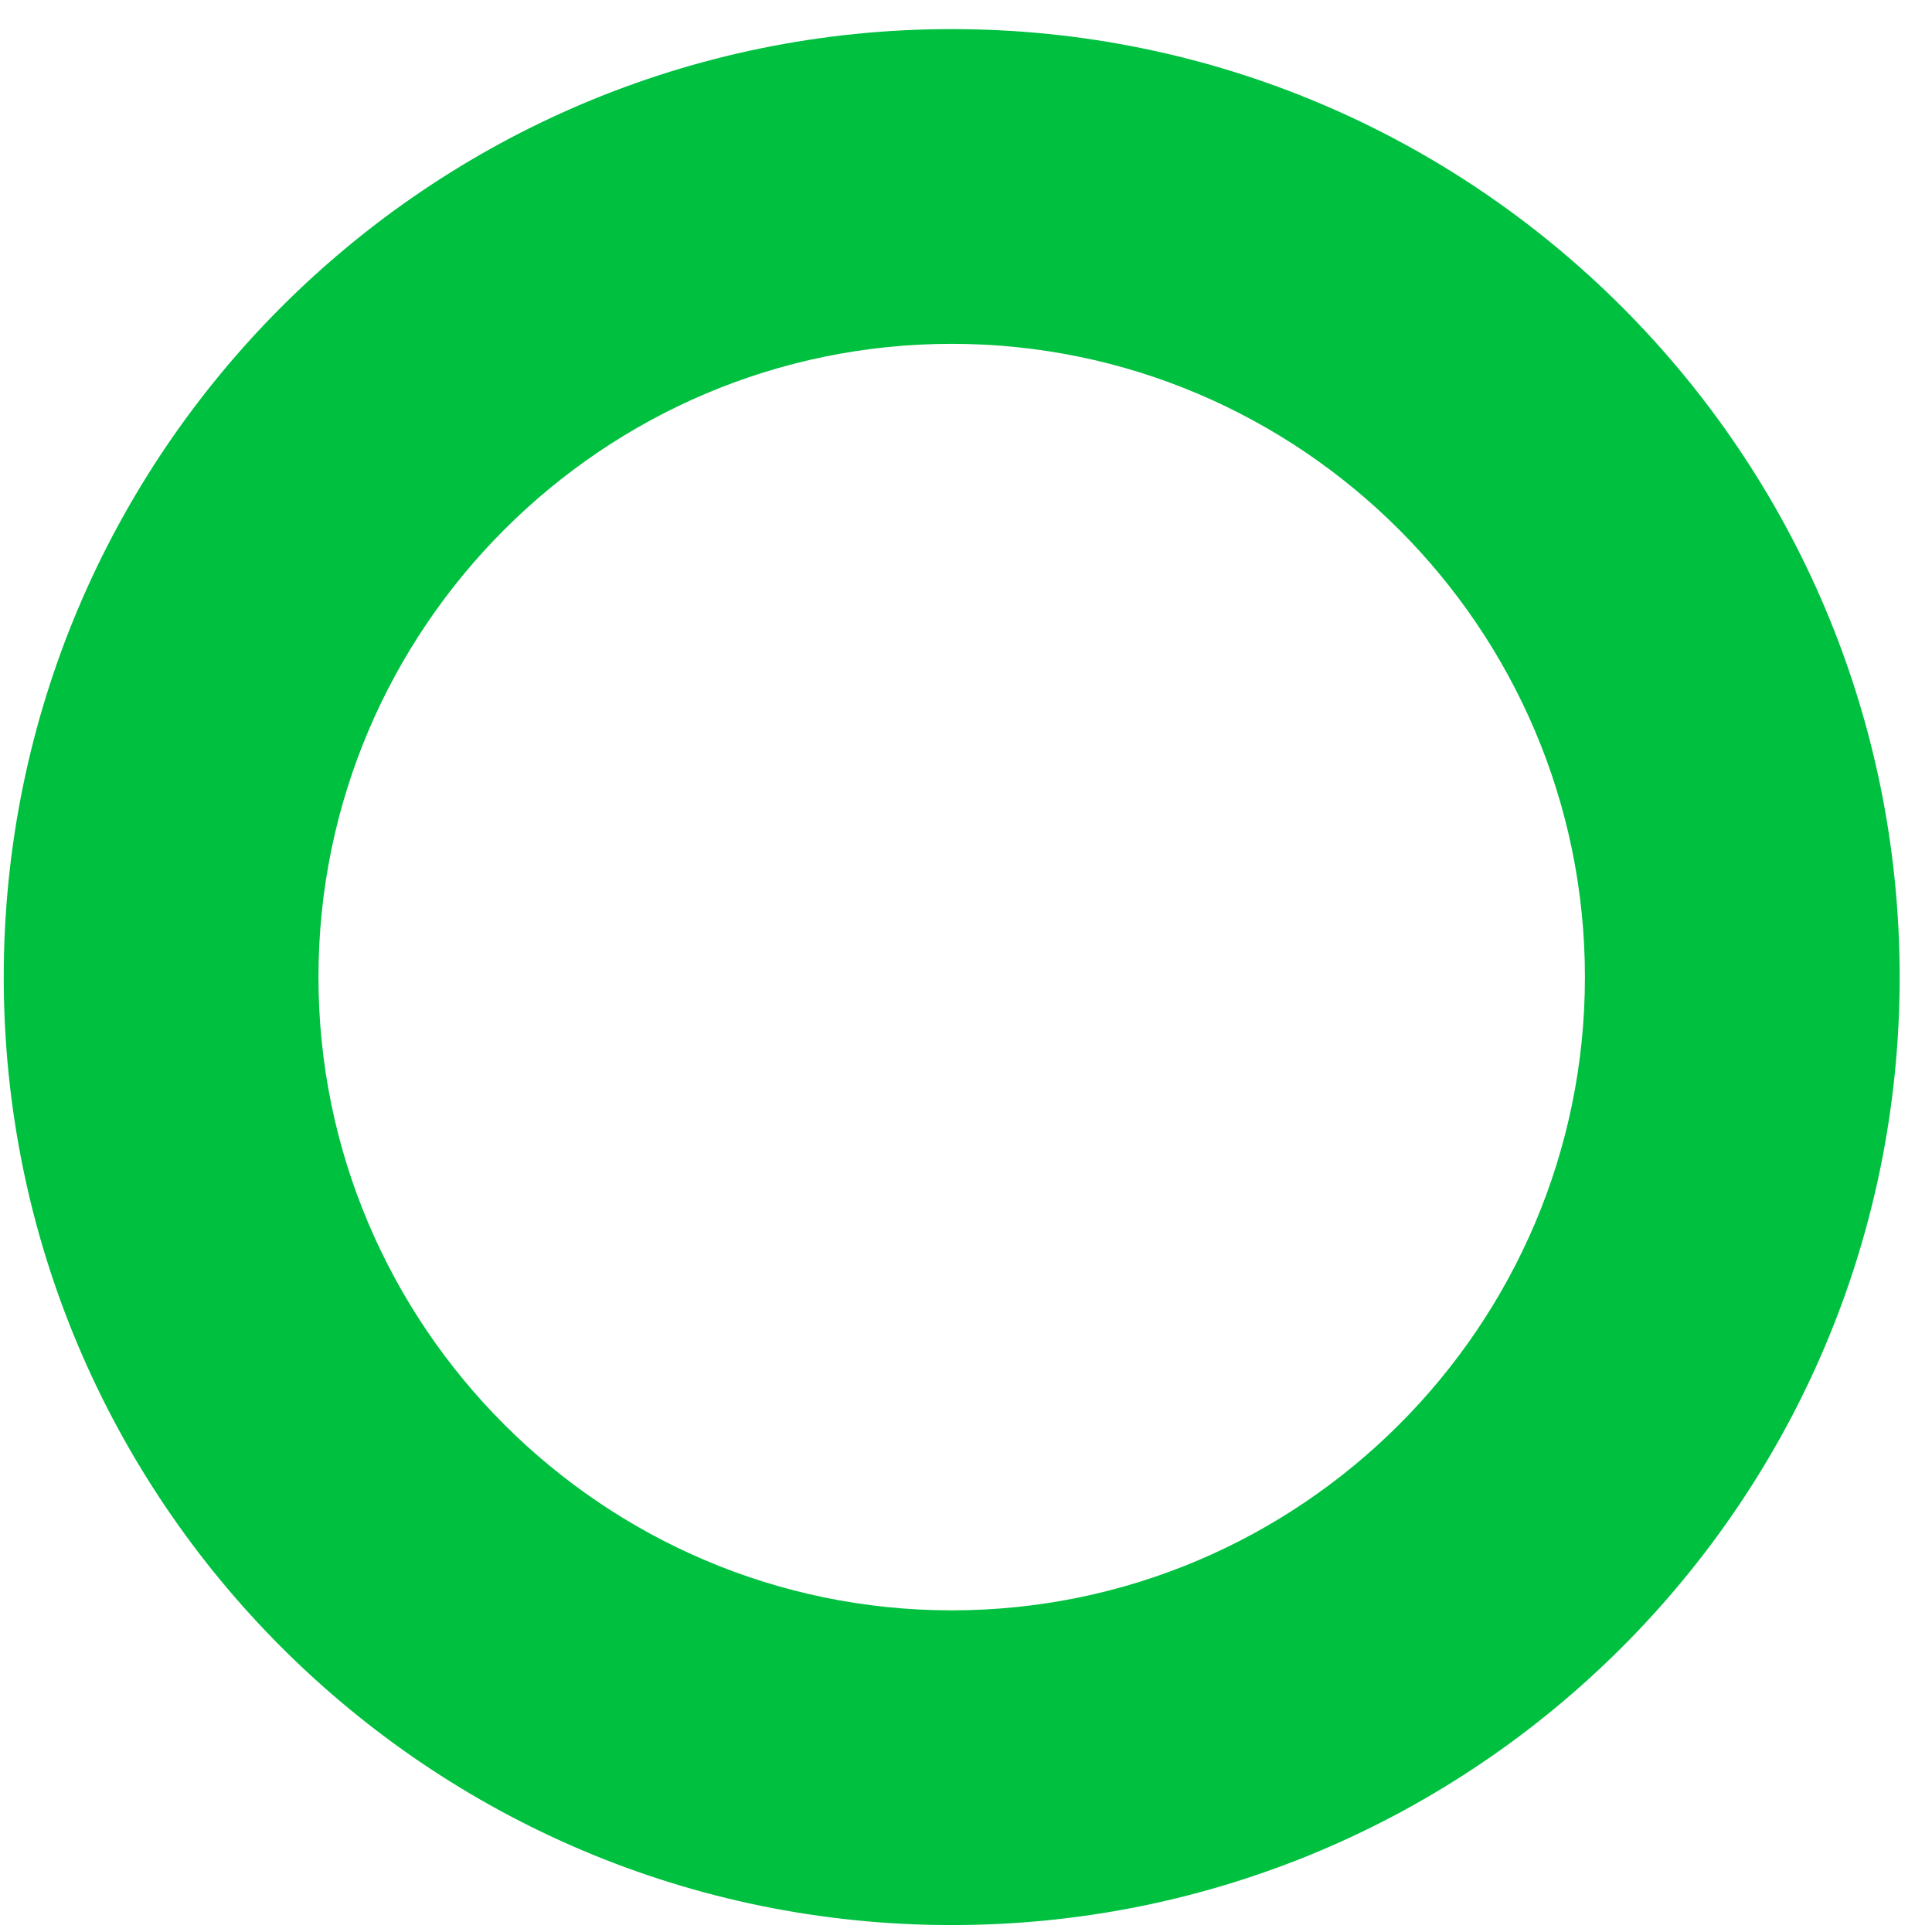 <svg width="31" height="31" viewBox="0 0 31 31" fill="none" xmlns="http://www.w3.org/2000/svg">
<path id="Vector" d="M15.271 30.889C6.874 30.889 0.06 24.074 0.06 15.678C0.06 7.282 6.874 0.467 15.271 0.467C23.667 0.467 30.481 7.282 30.481 15.678C30.481 24.074 23.667 30.889 15.271 30.889ZM15.271 5.517C9.673 5.517 5.11 10.081 5.11 15.678C5.11 21.276 9.673 25.839 15.271 25.839C20.868 25.839 25.431 21.276 25.431 15.678C25.431 10.081 20.868 5.517 15.271 5.517Z" fill="#00C040"/>
</svg>
